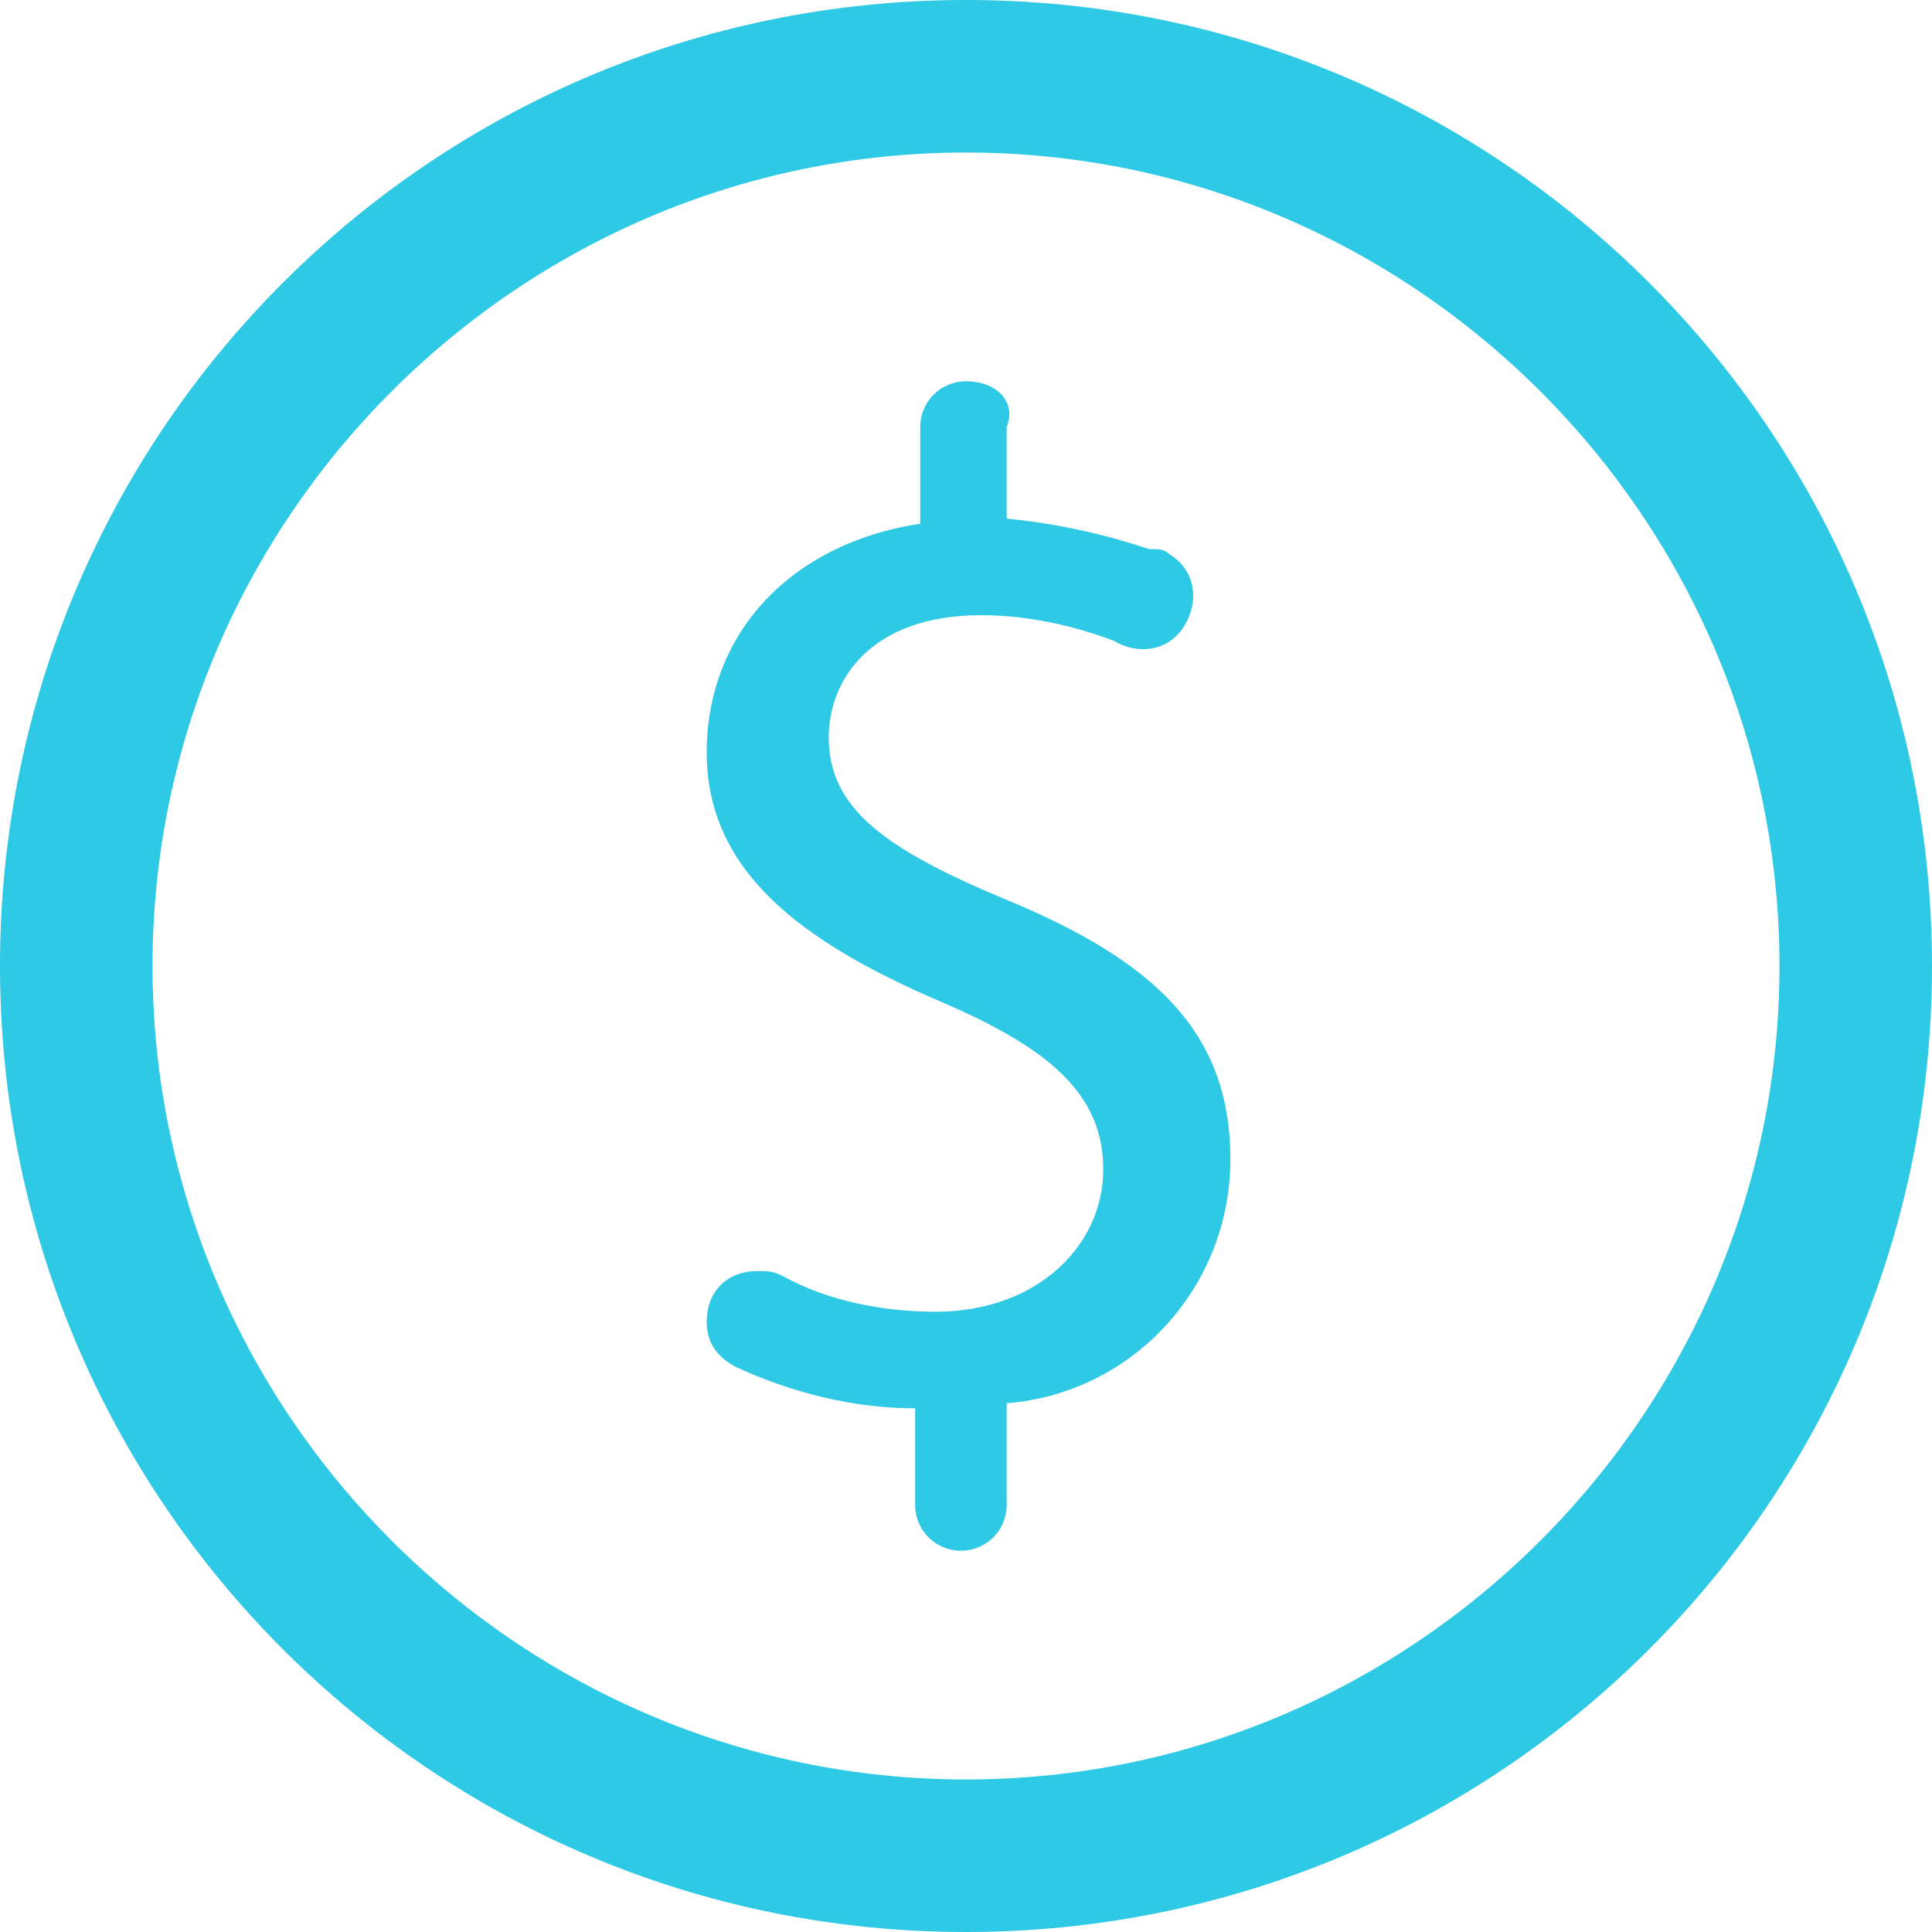 <?xml version="1.0" encoding="utf-8"?>
<!-- Generator: Adobe Illustrator 24.0.2, SVG Export Plug-In . SVG Version: 6.00 Build 0)  -->
<svg version="1.1" id="Capa_1" xmlns="http://www.w3.org/2000/svg" xmlns:xlink="http://www.w3.org/1999/xlink" x="0px" y="0px"
	 viewBox="0 0 38 38" style="enable-background:new 0 0 38 38;" xml:space="preserve">
<style type="text/css">
	.st0{fill:#2EC9E5;}
</style>
<g id="Capa_2_1_">
	<g id="ELEMENTS">
		<path class="st0" d="M19,7.5c-0.5,0-0.9,0.4-0.9,0.9c0,0,0,0,0,0v1.9c-2.6,0.4-4.2,2.2-4.2,4.5s1.8,3.7,4.6,4.9
			c2.1,0.9,3.2,1.8,3.2,3.3s-1.3,2.8-3.3,2.8c-1,0-2.1-0.2-3-0.7C15.2,25,15.1,25,14.9,25c-0.6,0-1,0.4-1,1c0,0.4,0.2,0.7,0.6,0.9
			c1.1,0.5,2.3,0.8,3.5,0.8v1.9c0,0.5,0.4,0.9,0.9,0.9c0.5,0,0.9-0.4,0.9-0.9v-2c2.5-0.2,4.4-2.3,4.4-4.8c0-2.5-1.5-3.9-4.4-5.1
			c-2.4-1-3.5-1.8-3.5-3.2c0-1.1,0.8-2.4,3-2.4c0.9,0,1.8,0.2,2.6,0.5c0.5,0.3,1.1,0.2,1.4-0.3c0.3-0.5,0.2-1.1-0.3-1.4
			c-0.1-0.1-0.2-0.1-0.4-0.1c-0.9-0.3-1.8-0.5-2.8-0.6V8.4C20,7.9,19.6,7.5,19,7.5C19.1,7.5,19,7.5,19,7.5z"/>
		<path class="st0" d="M19,3c8.8,0,16,7.2,16,16s-7.2,16-16,16S3,27.8,3,19S10.2,3,19,3 M19,0C8.5,0,0,8.5,0,19s8.5,19,19,19
			s19-8.5,19-19S29.5,0,19,0z"/>
	</g>
</g>
</svg>
